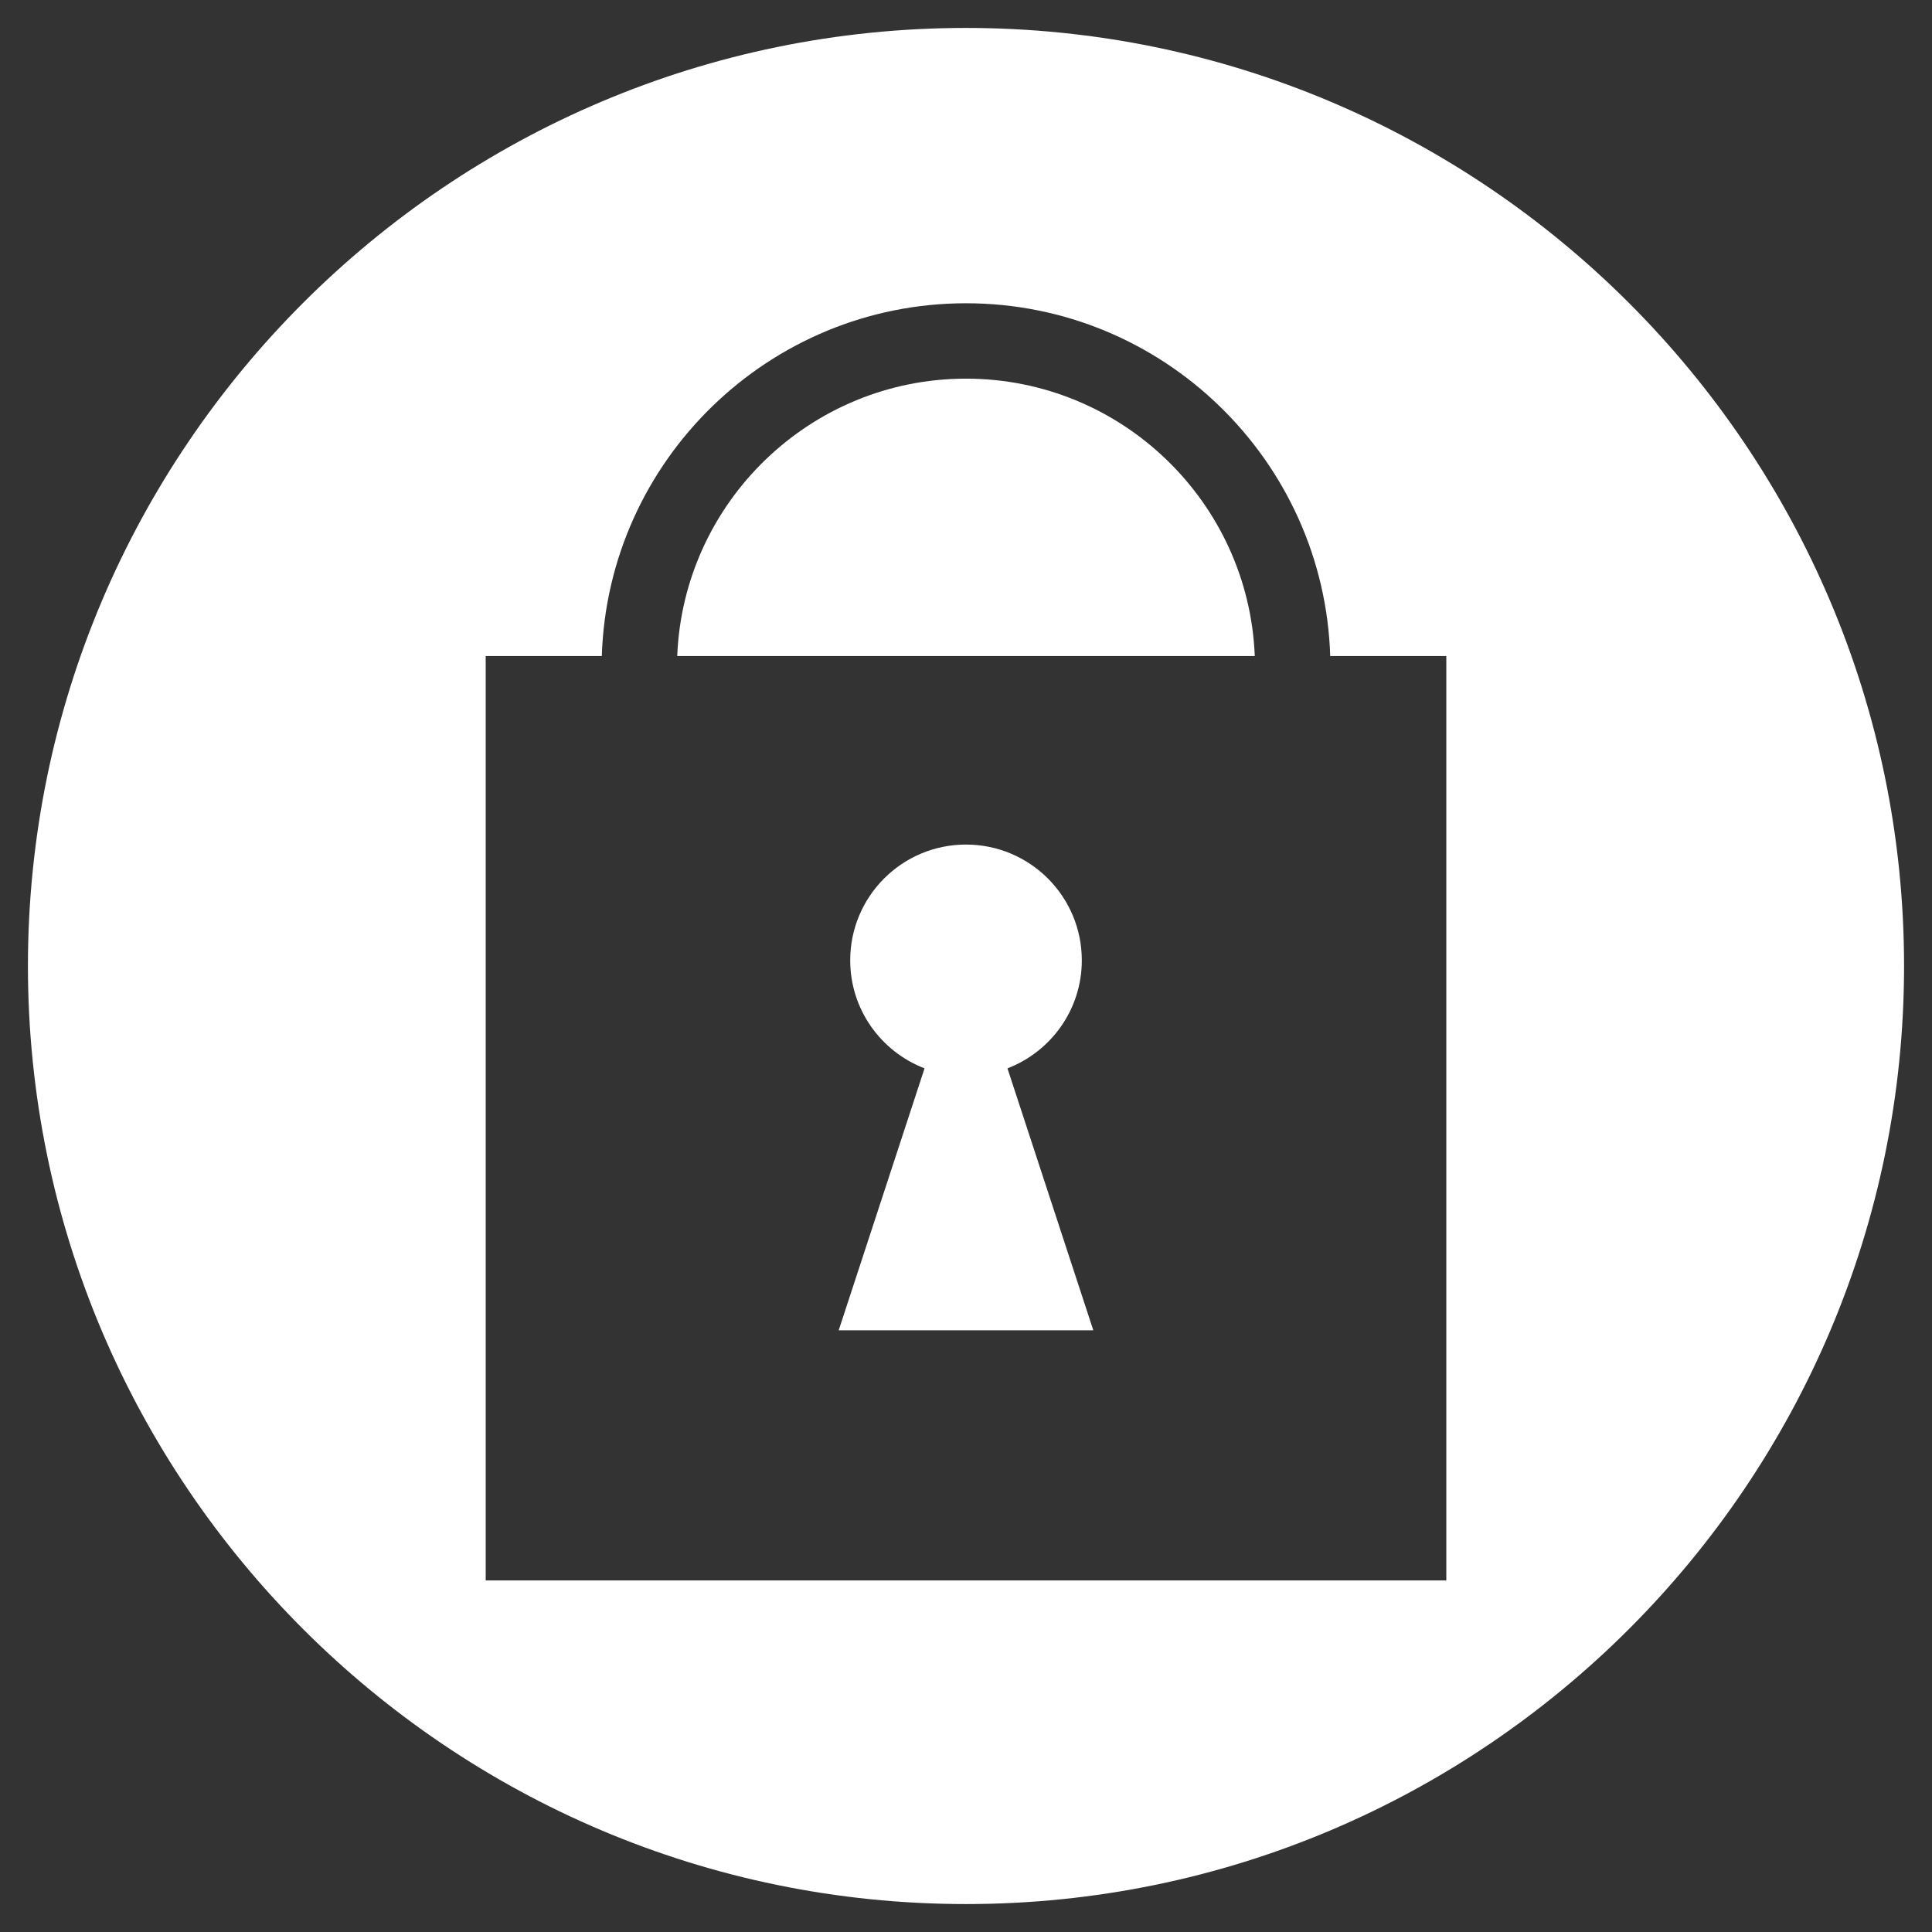 <svg xmlns="http://www.w3.org/2000/svg" id="_レイヤー_1" viewBox="0 0 1920 1920"><rect x="0" y="0" width="1920" height="1920" fill="#333333" stroke="none"/><defs><style>.cls-2{stroke-width:0;fill:#fff}</style></defs><path d="M960.01 27.76c-514.05 0-932.25 418.2-932.25 932.23s418.2 932.25 932.25 932.25 932.23-418.2 932.23-932.25-418.2-932.23-932.23-932.23m477.32 1542.86H482.67V651.97h115.4c6.11-194.36 166.12-350.59 361.94-350.59s355.83 156.23 361.94 350.59h115.38z" class="cls-2"/><path d="M1246.98 651.97H673.02C679.09 498.93 805.5 376.3 960.01 376.3s280.9 122.63 286.97 275.67m-413.49 670.05 85.31-260.31c-43.16-16.59-73.87-58.33-73.87-107.34 0-63.57 51.53-115.06 115.06-115.06s115.1 51.49 115.1 115.06c0 49.01-30.71 90.75-73.89 107.34l85.31 260.31z" class="cls-2"/><path d="M0 0h1920v1920H0z" style="fill:none;stroke-width:0"/></svg>